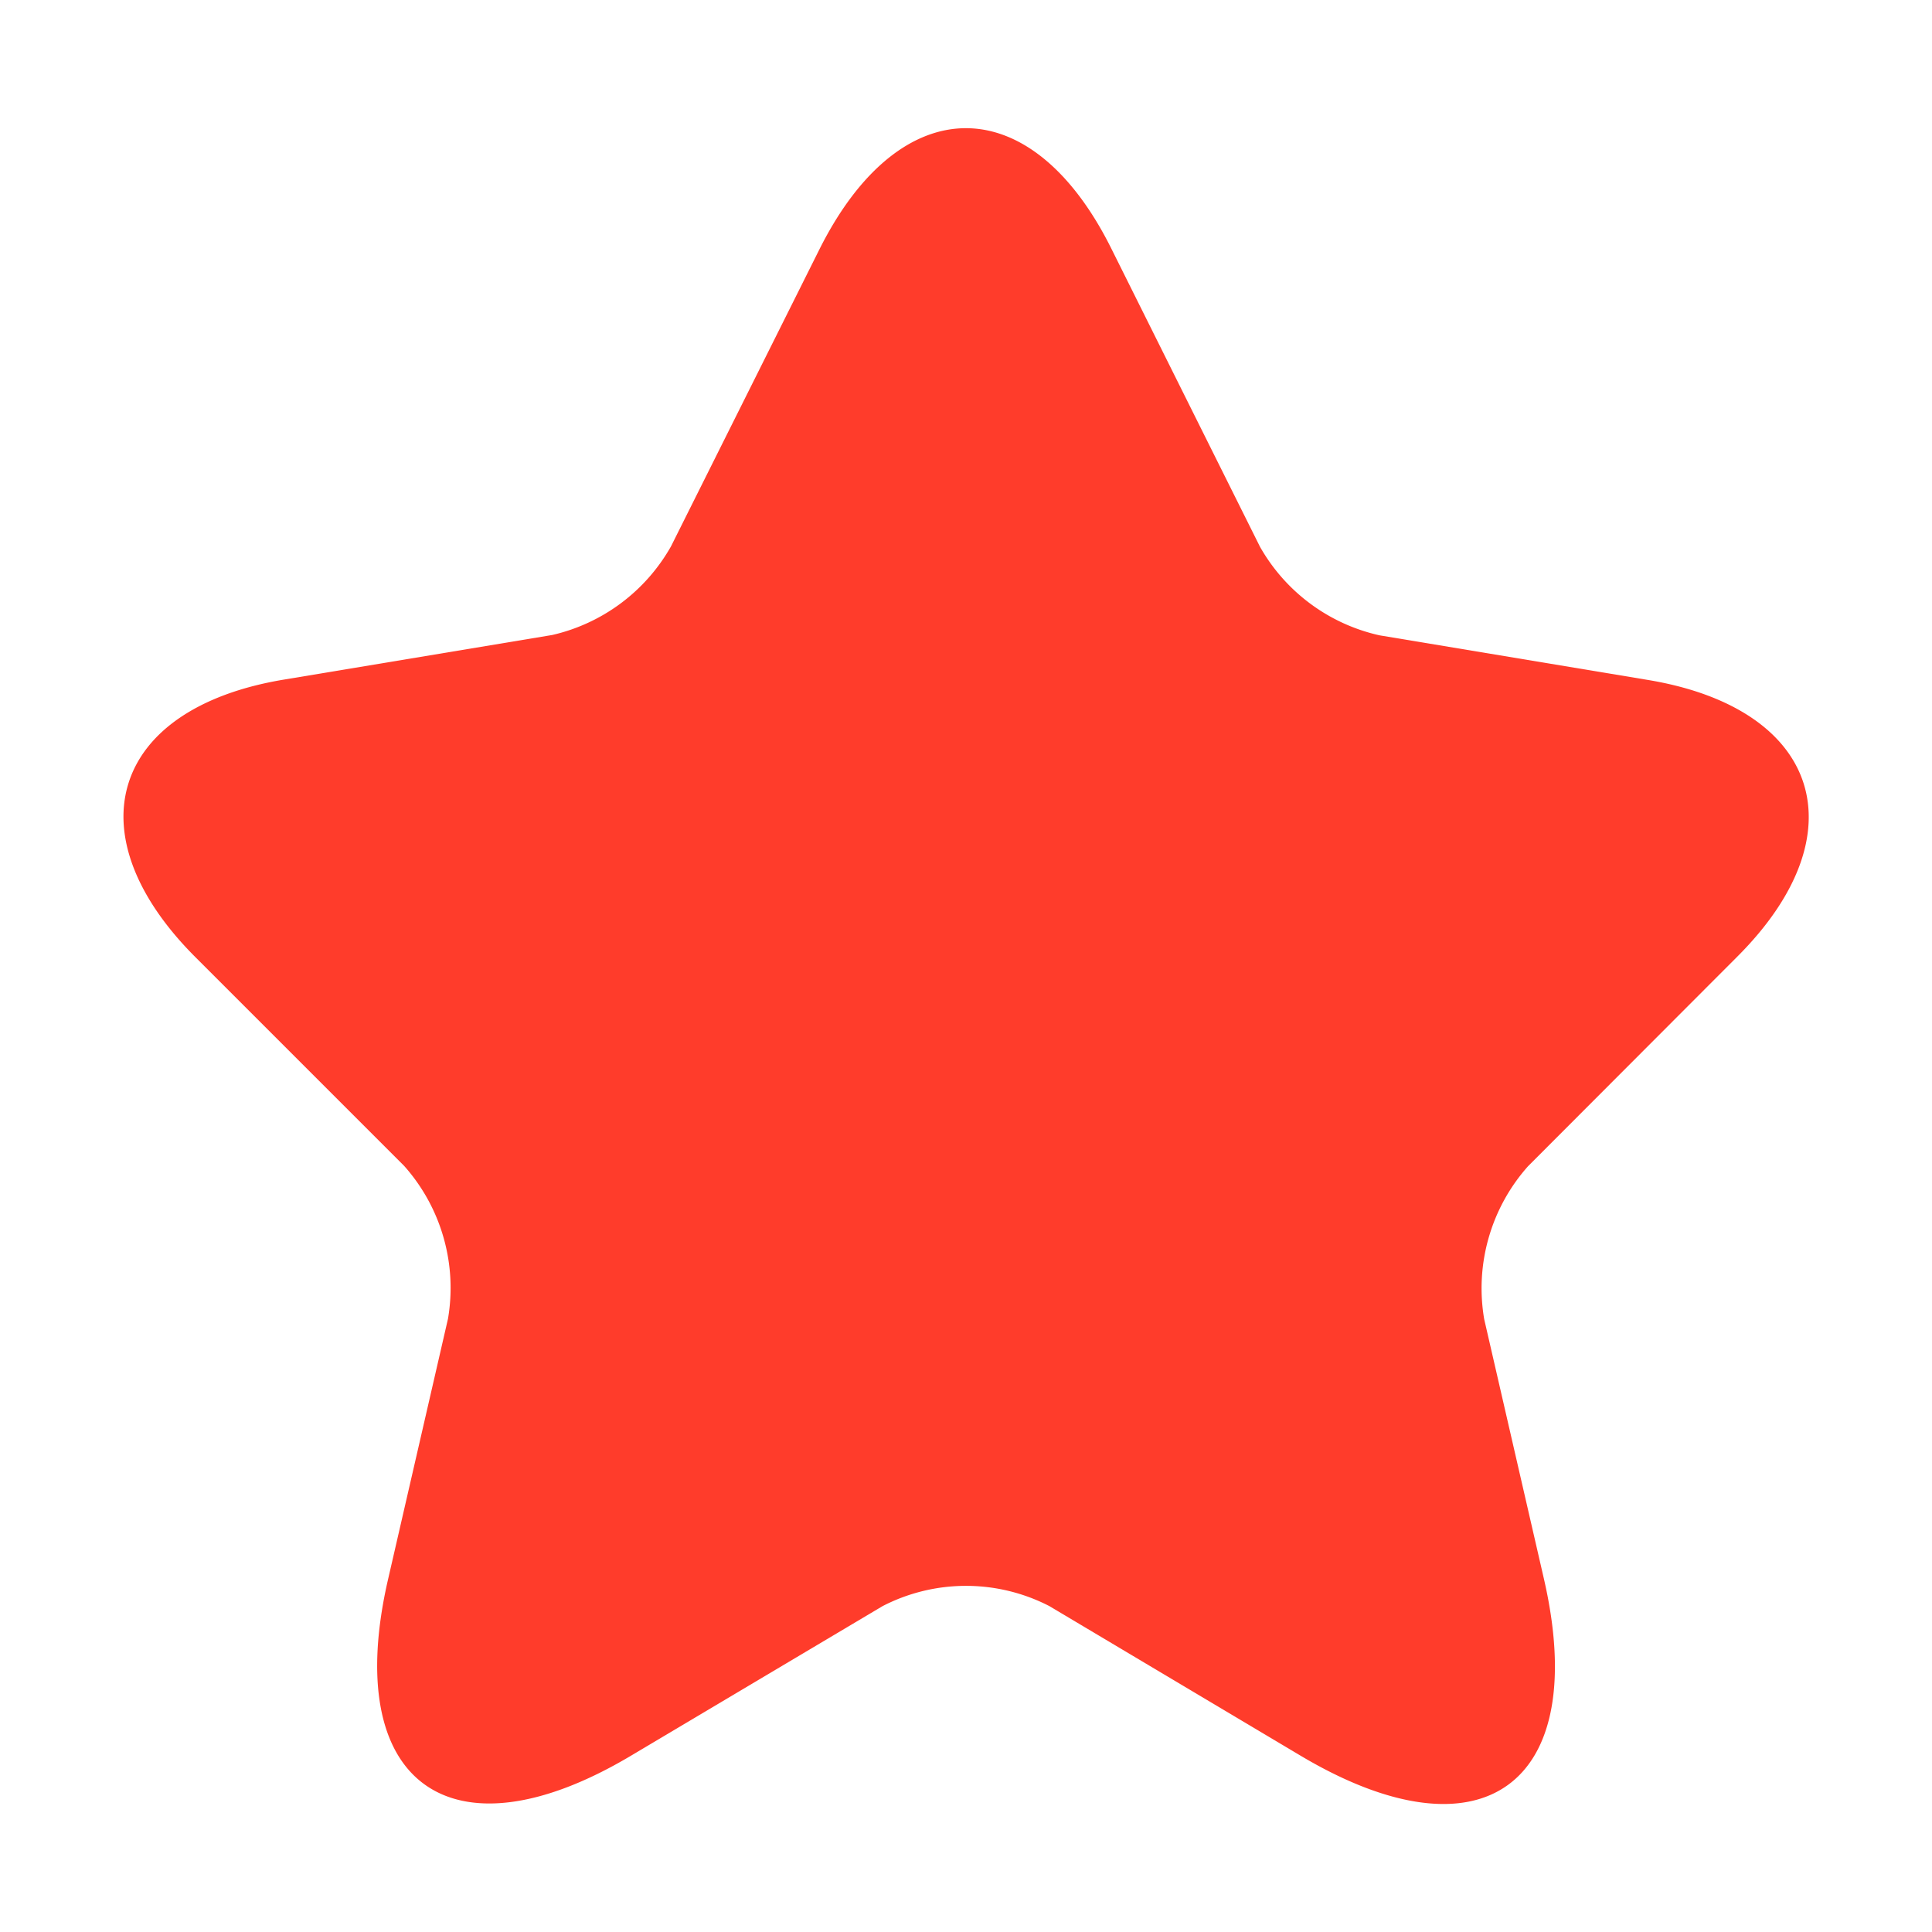 <svg id="star" xmlns="http://www.w3.org/2000/svg" width="11.157" height="11.157" viewBox="0 0 11.157 11.157">
  <path id="Vector" d="M5.707.7l.856,1.717a1.058,1.058,0,0,0,.691.512l1.552.258c.993.166,1.226.888.511,1.6L8.111,5.995a1.06,1.06,0,0,0-.253.883l.345,1.5c.272,1.185-.355,1.643-1.4,1.024L5.347,8.535a1.05,1.05,0,0,0-.963,0L2.929,9.4c-1.041.619-1.674.156-1.4-1.024l.345-1.5a1.06,1.06,0,0,0-.253-.883L.413,4.785c-.71-.712-.482-1.434.511-1.6l1.552-.258a1.06,1.06,0,0,0,.686-.512L4.019.7C4.486-.233,5.245-.233,5.707.7Z" transform="translate(0.713 0.74)" fill="#ff3c2b"/>
  <path id="Vector-2" data-name="Vector" d="M0,0H11.157V11.157H0Z" fill="#ff3c2b" opacity="0"/>
</svg>
